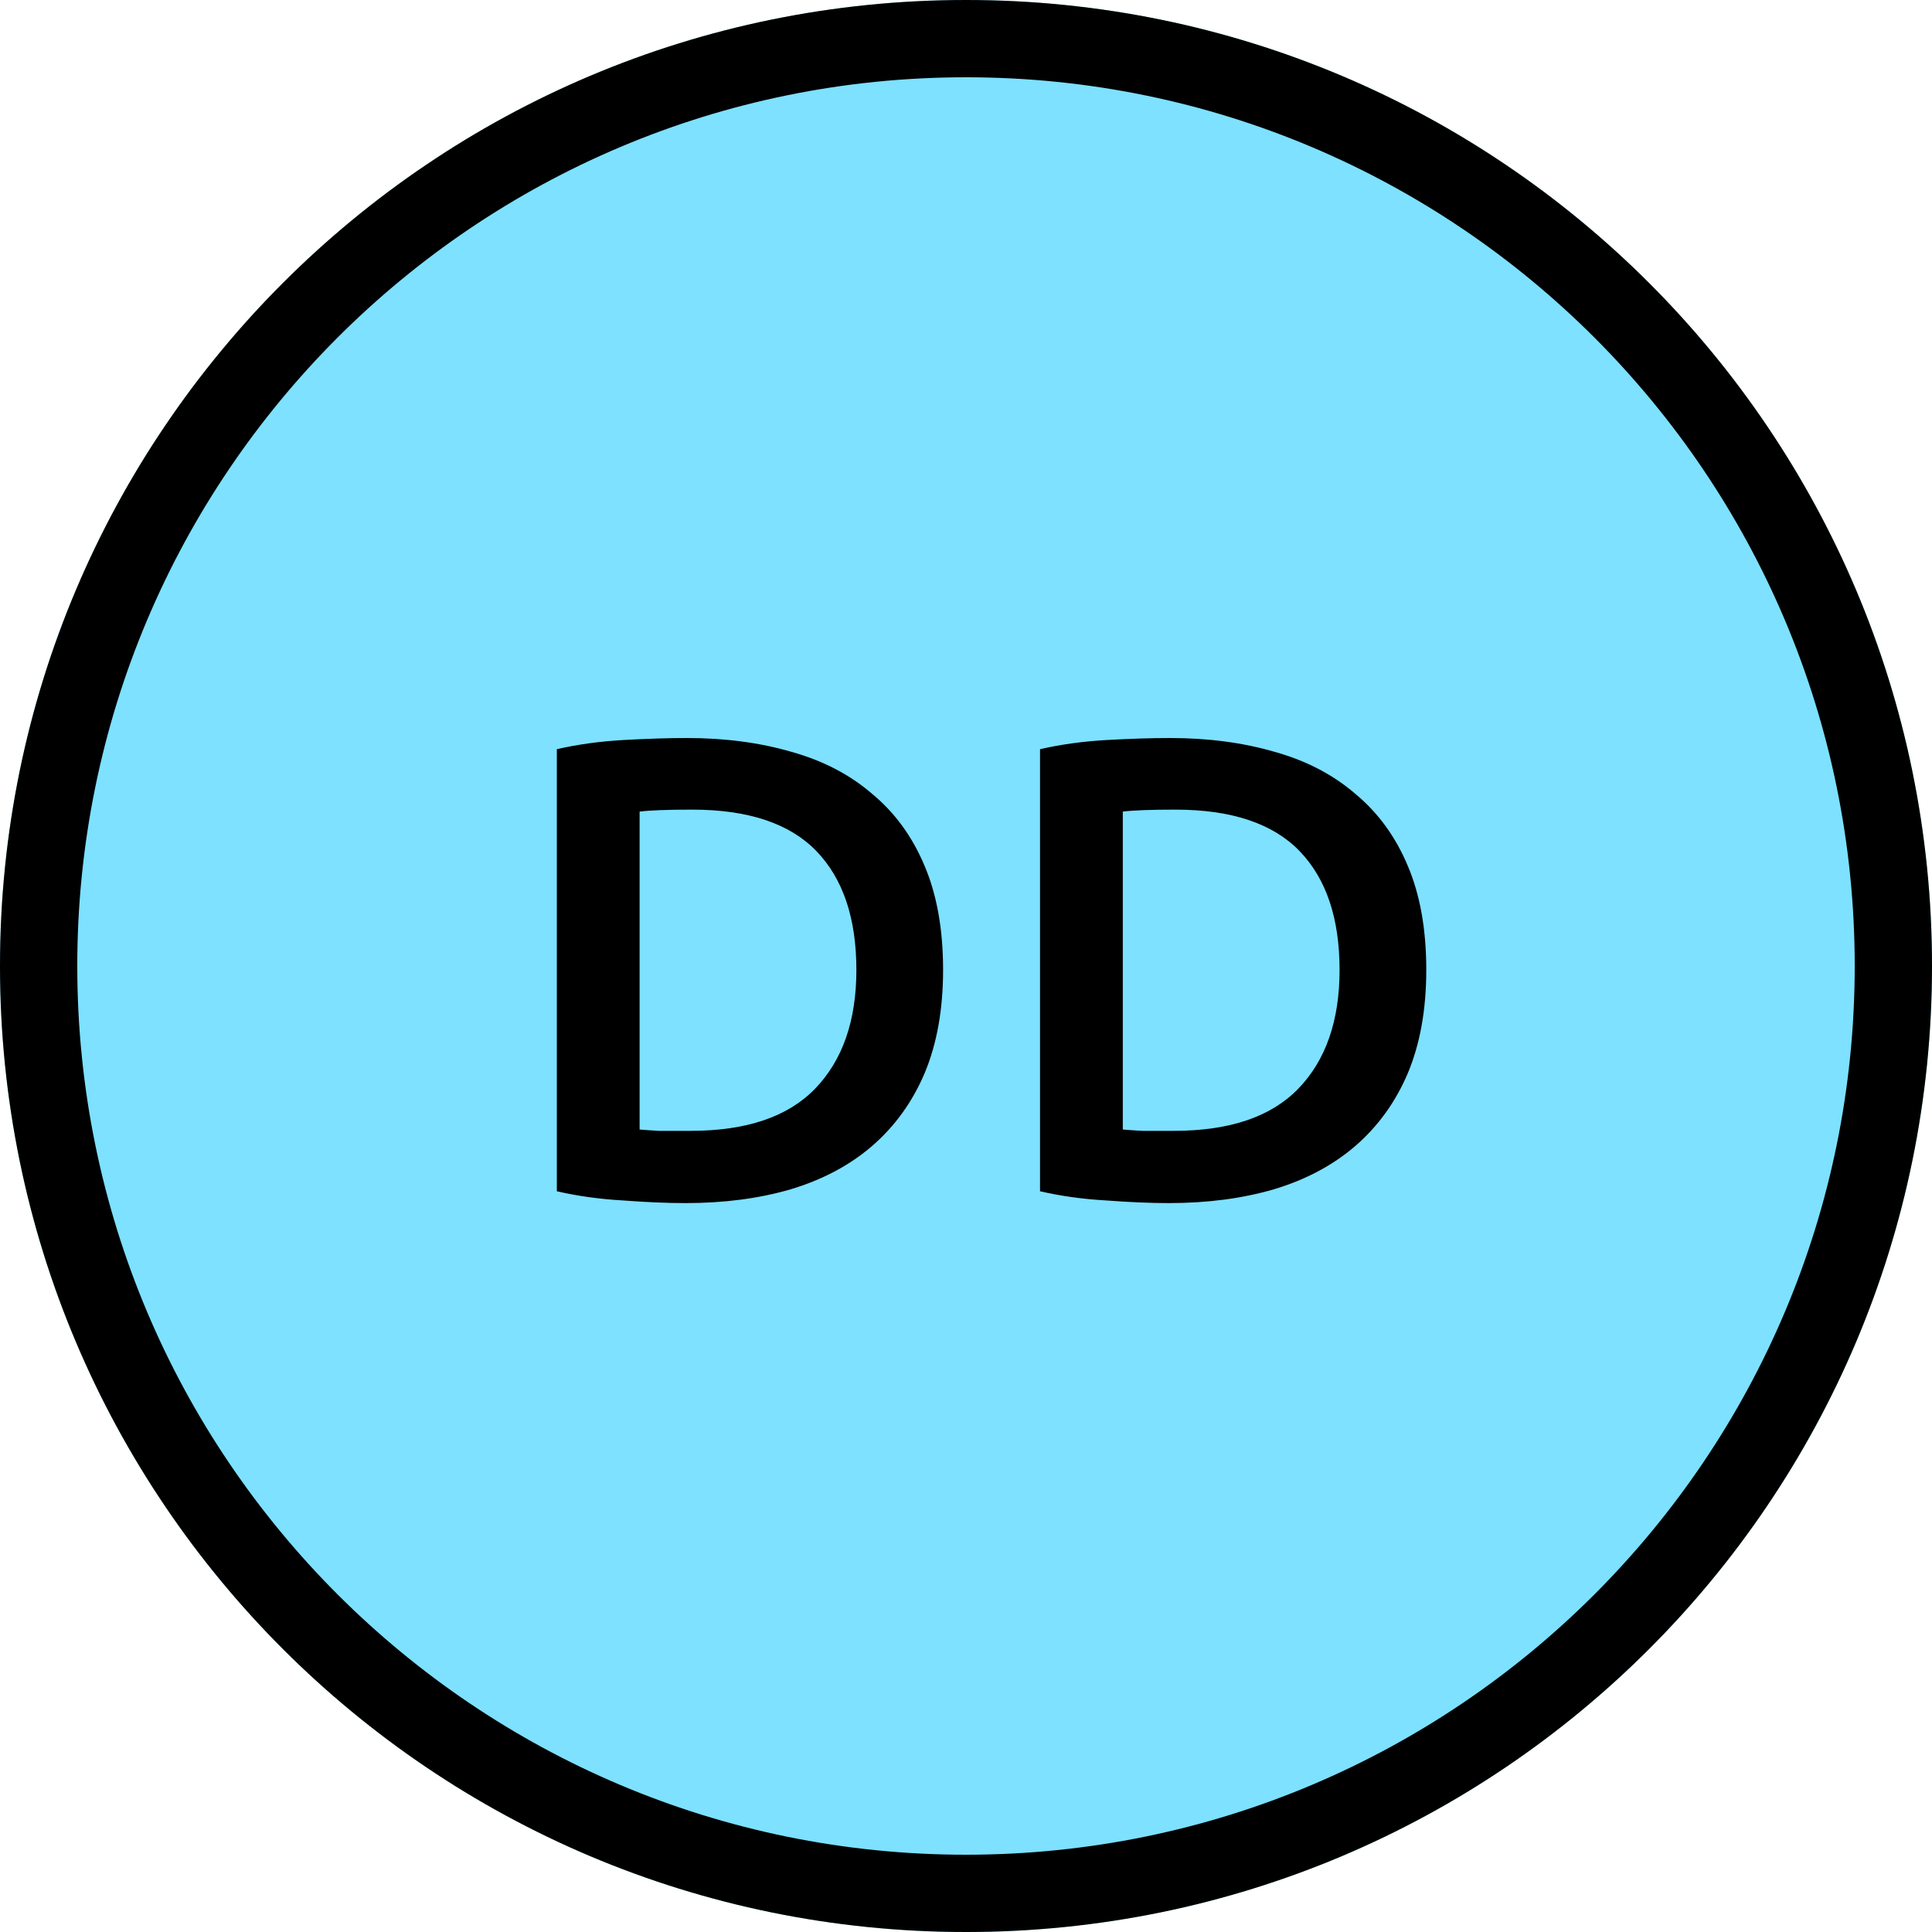 <svg width="50" height="50" viewBox="0 0 50 50" fill="none" xmlns="http://www.w3.org/2000/svg">
<g clip-path="url(#clip0_616_2315)">
<path d="M50 25C50 38.807 38.807 50 25 50C11.193 50 0 38.807 0 25C0 11.193 11.193 0 25 0C38.807 0 50 11.193 50 25Z" fill="#7DE1FF"/>
<path fill-rule="evenodd" clip-rule="evenodd" d="M25 48C37.703 48 48 37.703 48 25C48 12.297 37.703 2 25 2C12.297 2 2 12.297 2 25C2 37.703 12.297 48 25 48ZM25 50C38.807 50 50 38.807 50 25C50 11.193 38.807 0 25 0C11.193 0 0 11.193 0 25C0 38.807 11.193 50 25 50Z" fill="black"/>
<path d="M16.553 29.232C16.678 29.243 16.842 29.255 17.046 29.266C17.25 29.266 17.528 29.266 17.879 29.266C19.318 29.266 20.389 28.903 21.092 28.178C21.806 27.441 22.163 26.416 22.163 25.101C22.163 23.764 21.817 22.738 21.126 22.024C20.435 21.31 19.364 20.953 17.913 20.953C17.278 20.953 16.825 20.97 16.553 21.004V29.232ZM24.407 25.101C24.407 26.121 24.248 27.011 23.931 27.77C23.614 28.518 23.16 29.147 22.571 29.657C21.993 30.156 21.29 30.53 20.463 30.779C19.647 31.017 18.74 31.136 17.743 31.136C17.267 31.136 16.729 31.113 16.128 31.068C15.527 31.034 14.955 30.955 14.411 30.83V19.389C14.955 19.264 15.533 19.185 16.145 19.151C16.757 19.117 17.301 19.1 17.777 19.1C18.763 19.1 19.664 19.219 20.48 19.457C21.296 19.684 21.993 20.046 22.571 20.545C23.16 21.032 23.614 21.656 23.931 22.415C24.248 23.163 24.407 24.058 24.407 25.101Z" fill="black"/>
<path d="M29.058 29.232C29.183 29.243 29.347 29.255 29.551 29.266C29.755 29.266 30.033 29.266 30.384 29.266C31.823 29.266 32.894 28.903 33.597 28.178C34.311 27.441 34.668 26.416 34.668 25.101C34.668 23.764 34.322 22.738 33.631 22.024C32.94 21.31 31.869 20.953 30.418 20.953C29.783 20.953 29.33 20.97 29.058 21.004V29.232ZM36.912 25.101C36.912 26.121 36.753 27.011 36.436 27.77C36.119 28.518 35.665 29.147 35.076 29.657C34.498 30.156 33.795 30.53 32.968 30.779C32.152 31.017 31.245 31.136 30.248 31.136C29.772 31.136 29.234 31.113 28.633 31.068C28.032 31.034 27.46 30.955 26.916 30.83V19.389C27.46 19.264 28.038 19.185 28.65 19.151C29.262 19.117 29.806 19.1 30.282 19.1C31.268 19.1 32.169 19.219 32.985 19.457C33.801 19.684 34.498 20.046 35.076 20.545C35.665 21.032 36.119 21.656 36.436 22.415C36.753 23.163 36.912 24.058 36.912 25.101Z" fill="black"/>
</g>
<defs>
<clipPath id="clip0_616_2315">
<rect width="50" height="50" fill="white"/>
</clipPath>
</defs>
</svg>
